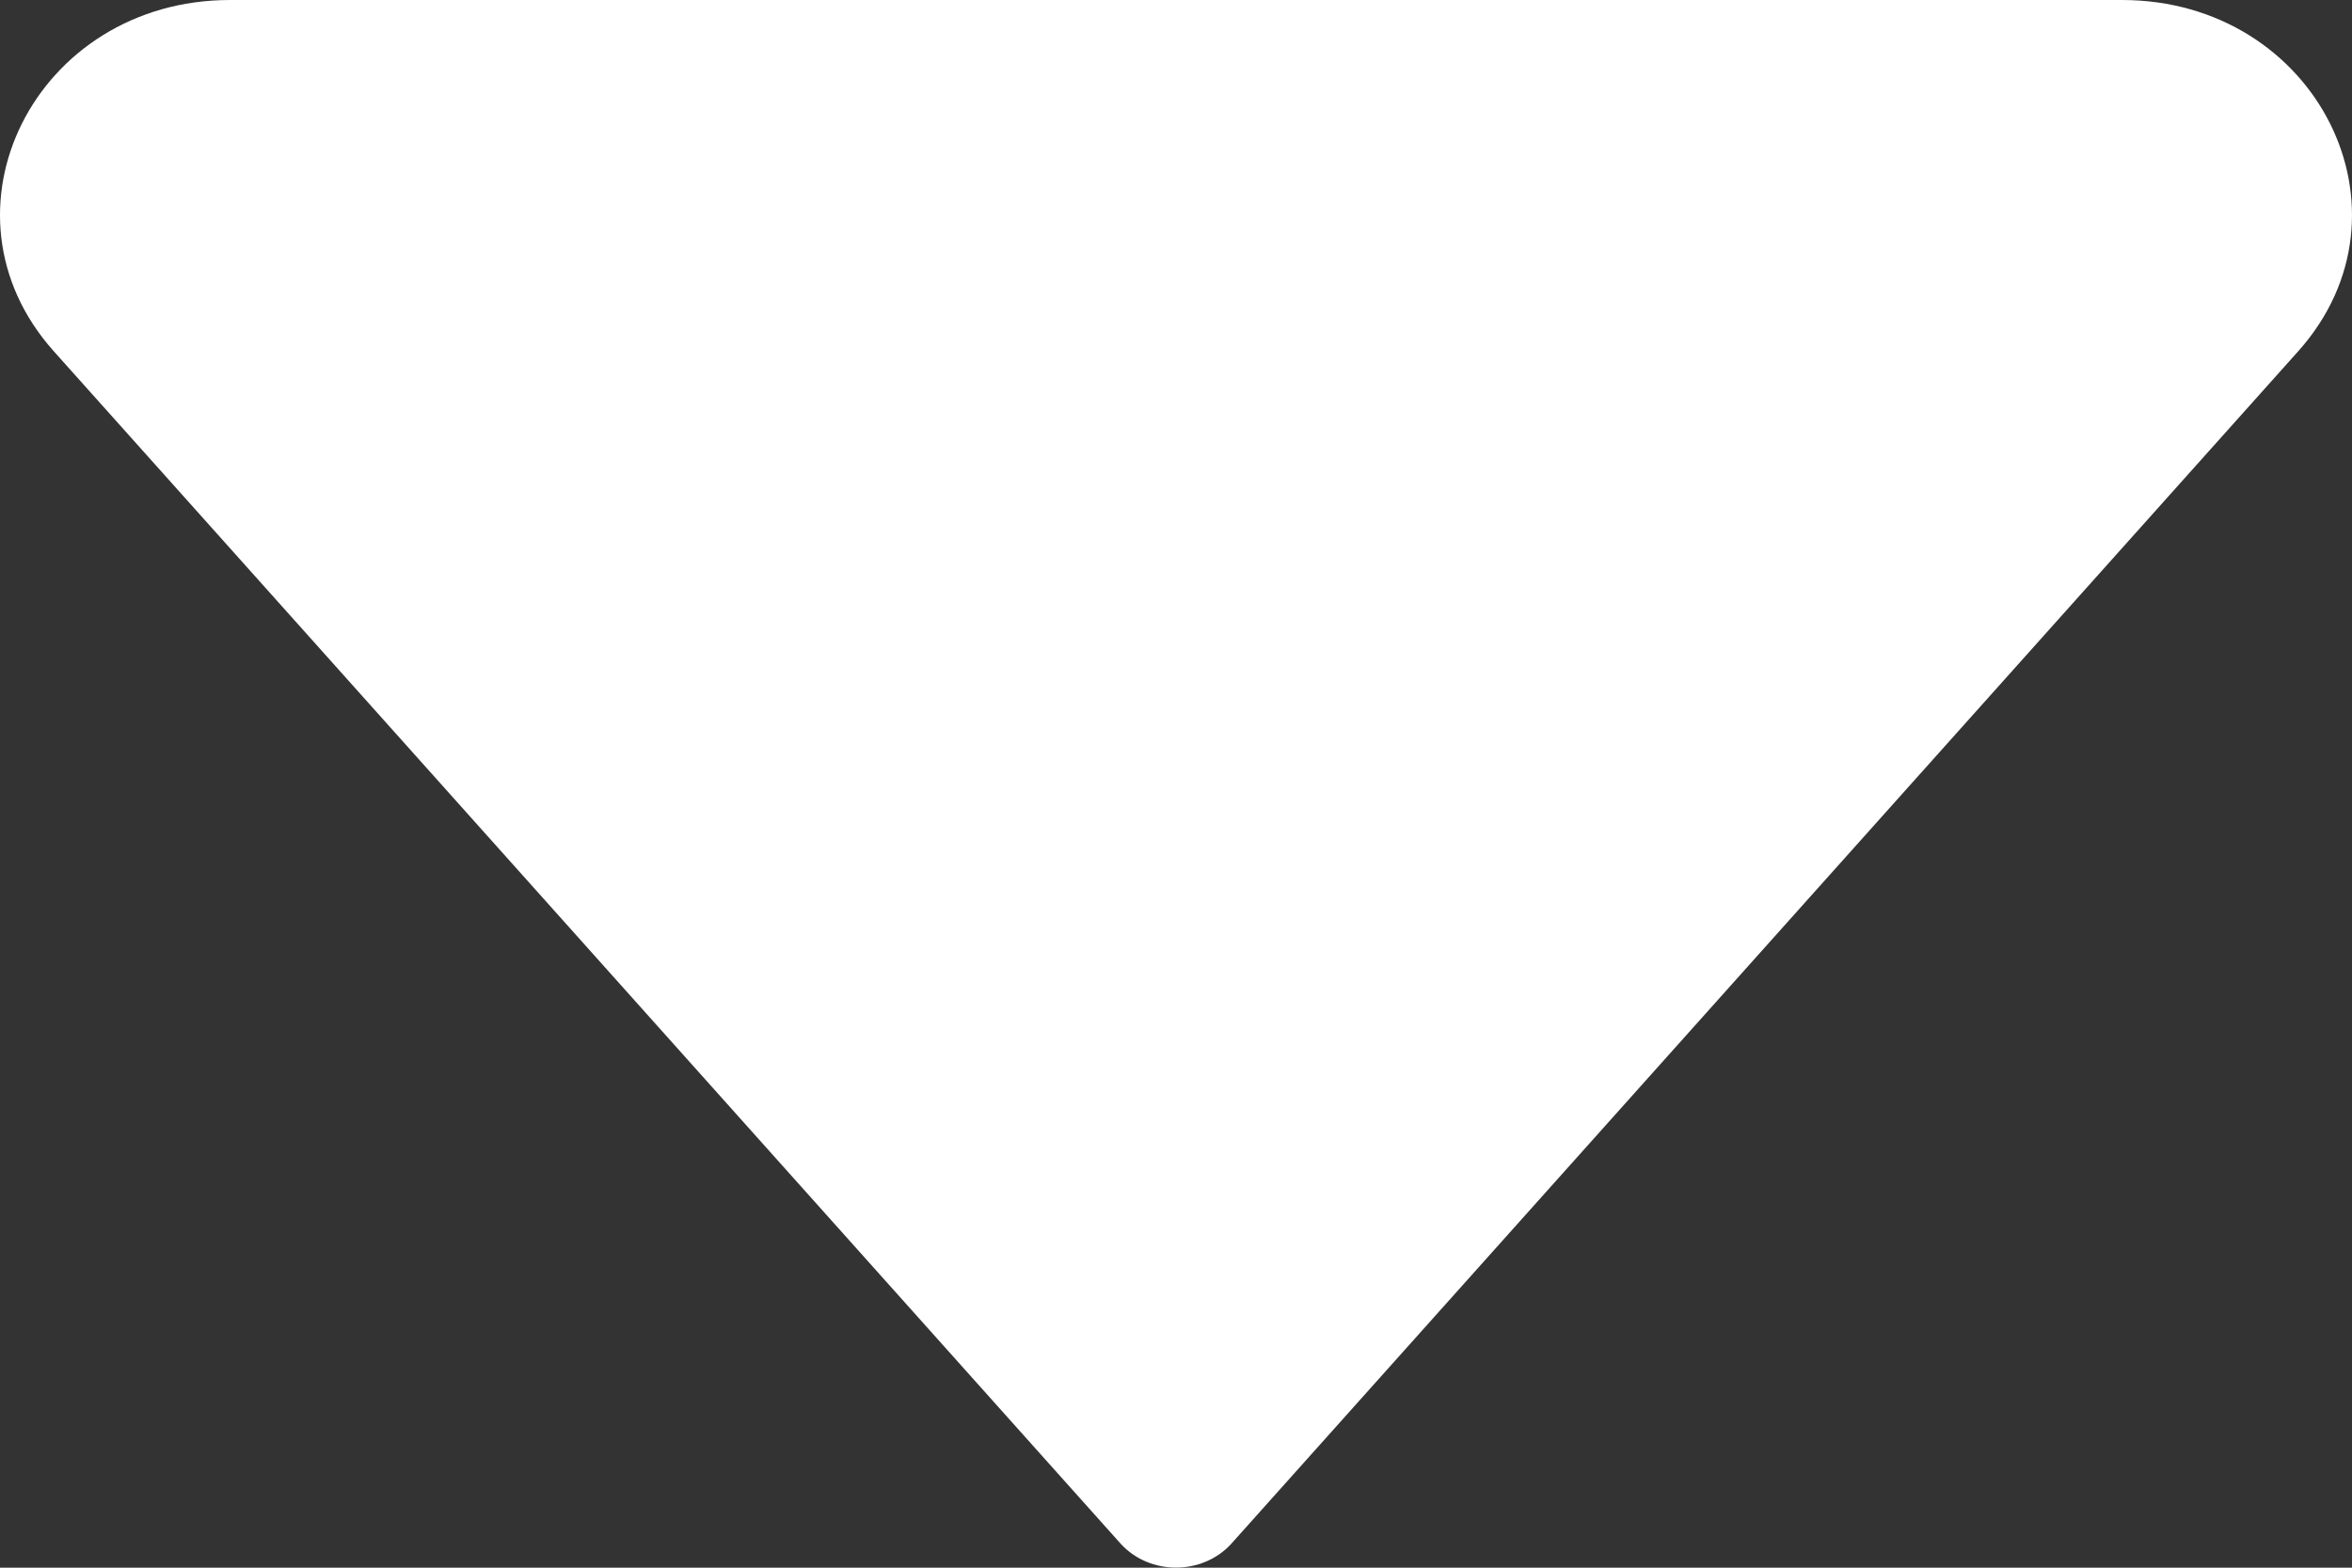 <svg width="6" height="4" viewBox="0 0 6 4" fill="none" xmlns="http://www.w3.org/2000/svg">
<rect x="0" y="0" width="6" height="4" fill="#333333" stroke="none"/>
<path d="M2.859 3.939L0.137 0.896C-0.181 0.54 0.09 -2.02394e-08 0.587 0L5.413 1.96463e-07C5.91 2.16702e-07 6.181 0.54 5.863 0.896L3.141 3.939C3.067 4.02 2.933 4.02 2.859 3.939Z" fill="white"/>
</svg>
